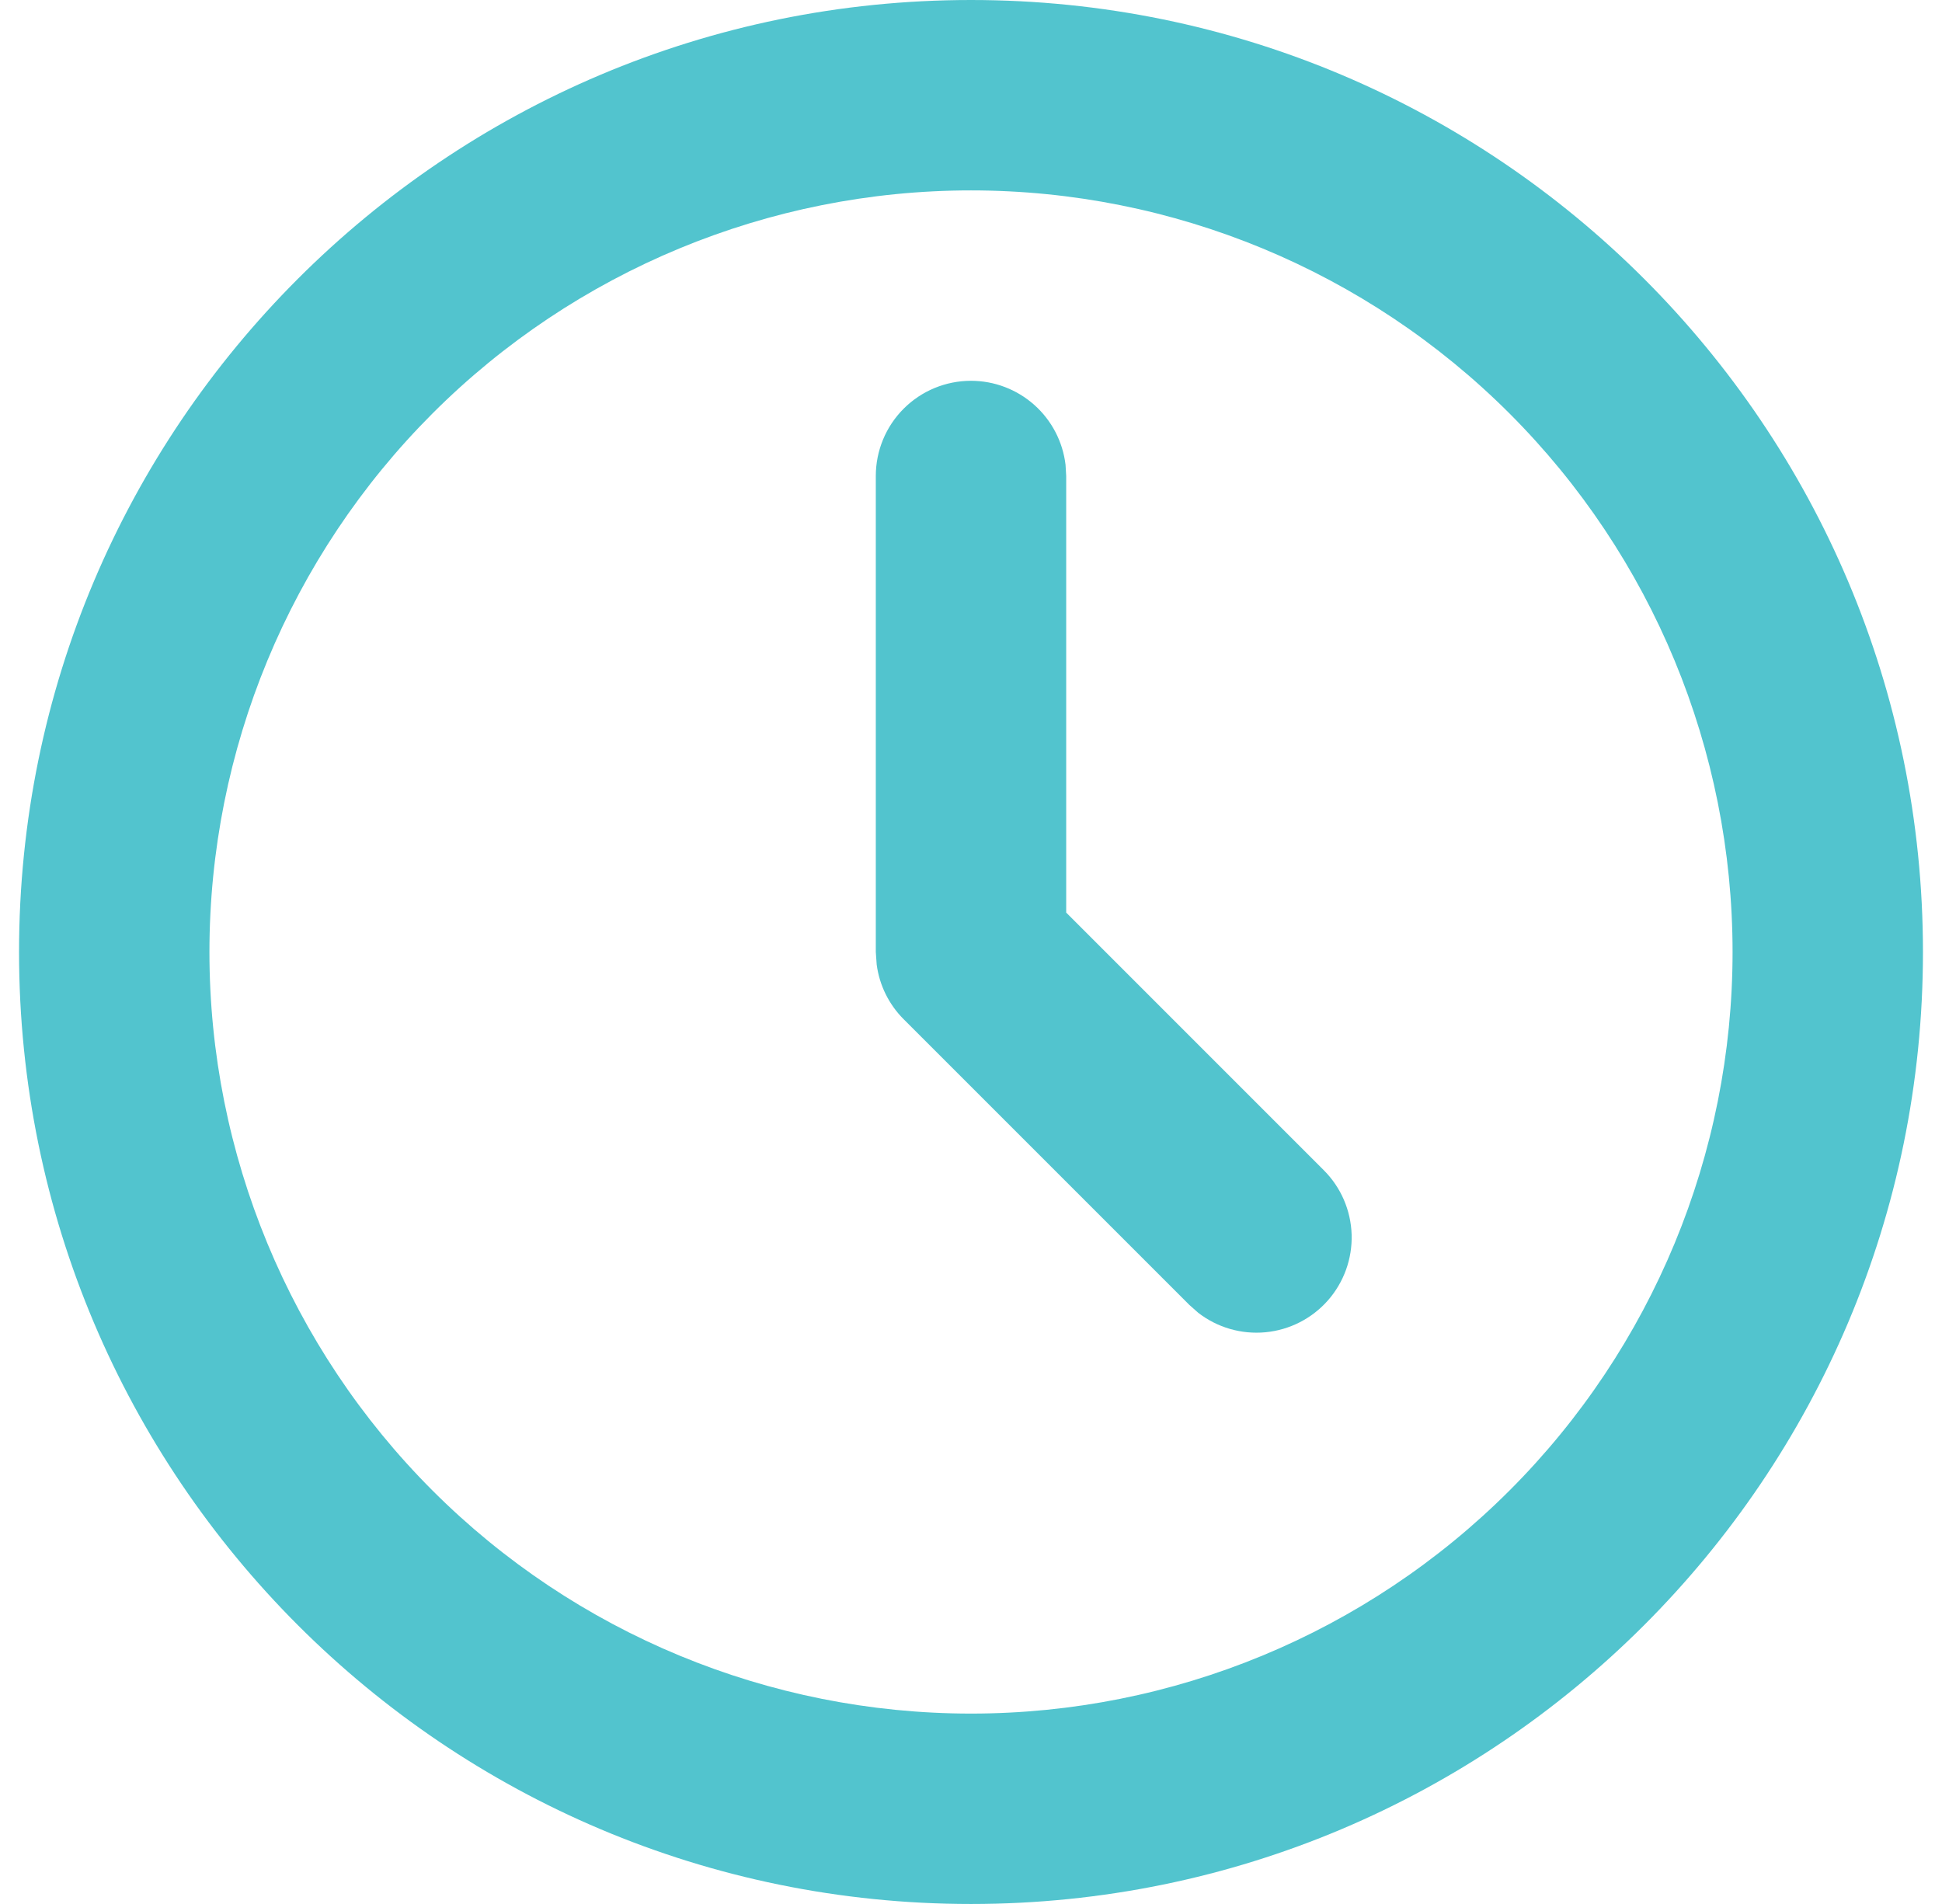 <svg width="51" height="50" viewBox="0 0 51 50" fill="none" xmlns="http://www.w3.org/2000/svg">
<path d="M25.5 0C39.307 0 50.5 11.193 50.5 25C50.5 38.807 39.307 50 25.5 50C11.693 50 0.5 38.807 0.5 25C0.5 11.193 11.693 0 25.5 0ZM25.5 5C20.196 5 15.109 7.107 11.358 10.858C7.607 14.609 5.5 19.696 5.5 25C5.5 30.304 7.607 35.391 11.358 39.142C15.109 42.893 20.196 45 25.5 45C30.804 45 35.891 42.893 39.642 39.142C43.393 35.391 45.5 30.304 45.5 25C45.5 19.696 43.393 14.609 39.642 10.858C35.891 7.107 30.804 5 25.5 5ZM25.5 10C26.112 10 26.703 10.225 27.161 10.632C27.619 11.039 27.911 11.599 27.983 12.207L28 12.5V23.965L34.767 30.733C35.216 31.182 35.476 31.786 35.496 32.421C35.515 33.056 35.292 33.674 34.872 34.151C34.452 34.627 33.866 34.926 33.234 34.986C32.602 35.046 31.97 34.864 31.468 34.475L31.233 34.267L23.733 26.767C23.344 26.379 23.094 25.872 23.023 25.328L23 25V12.5C23 11.837 23.263 11.201 23.732 10.732C24.201 10.263 24.837 10 25.5 10Z" fill="#52C4CE"/>
</svg>
